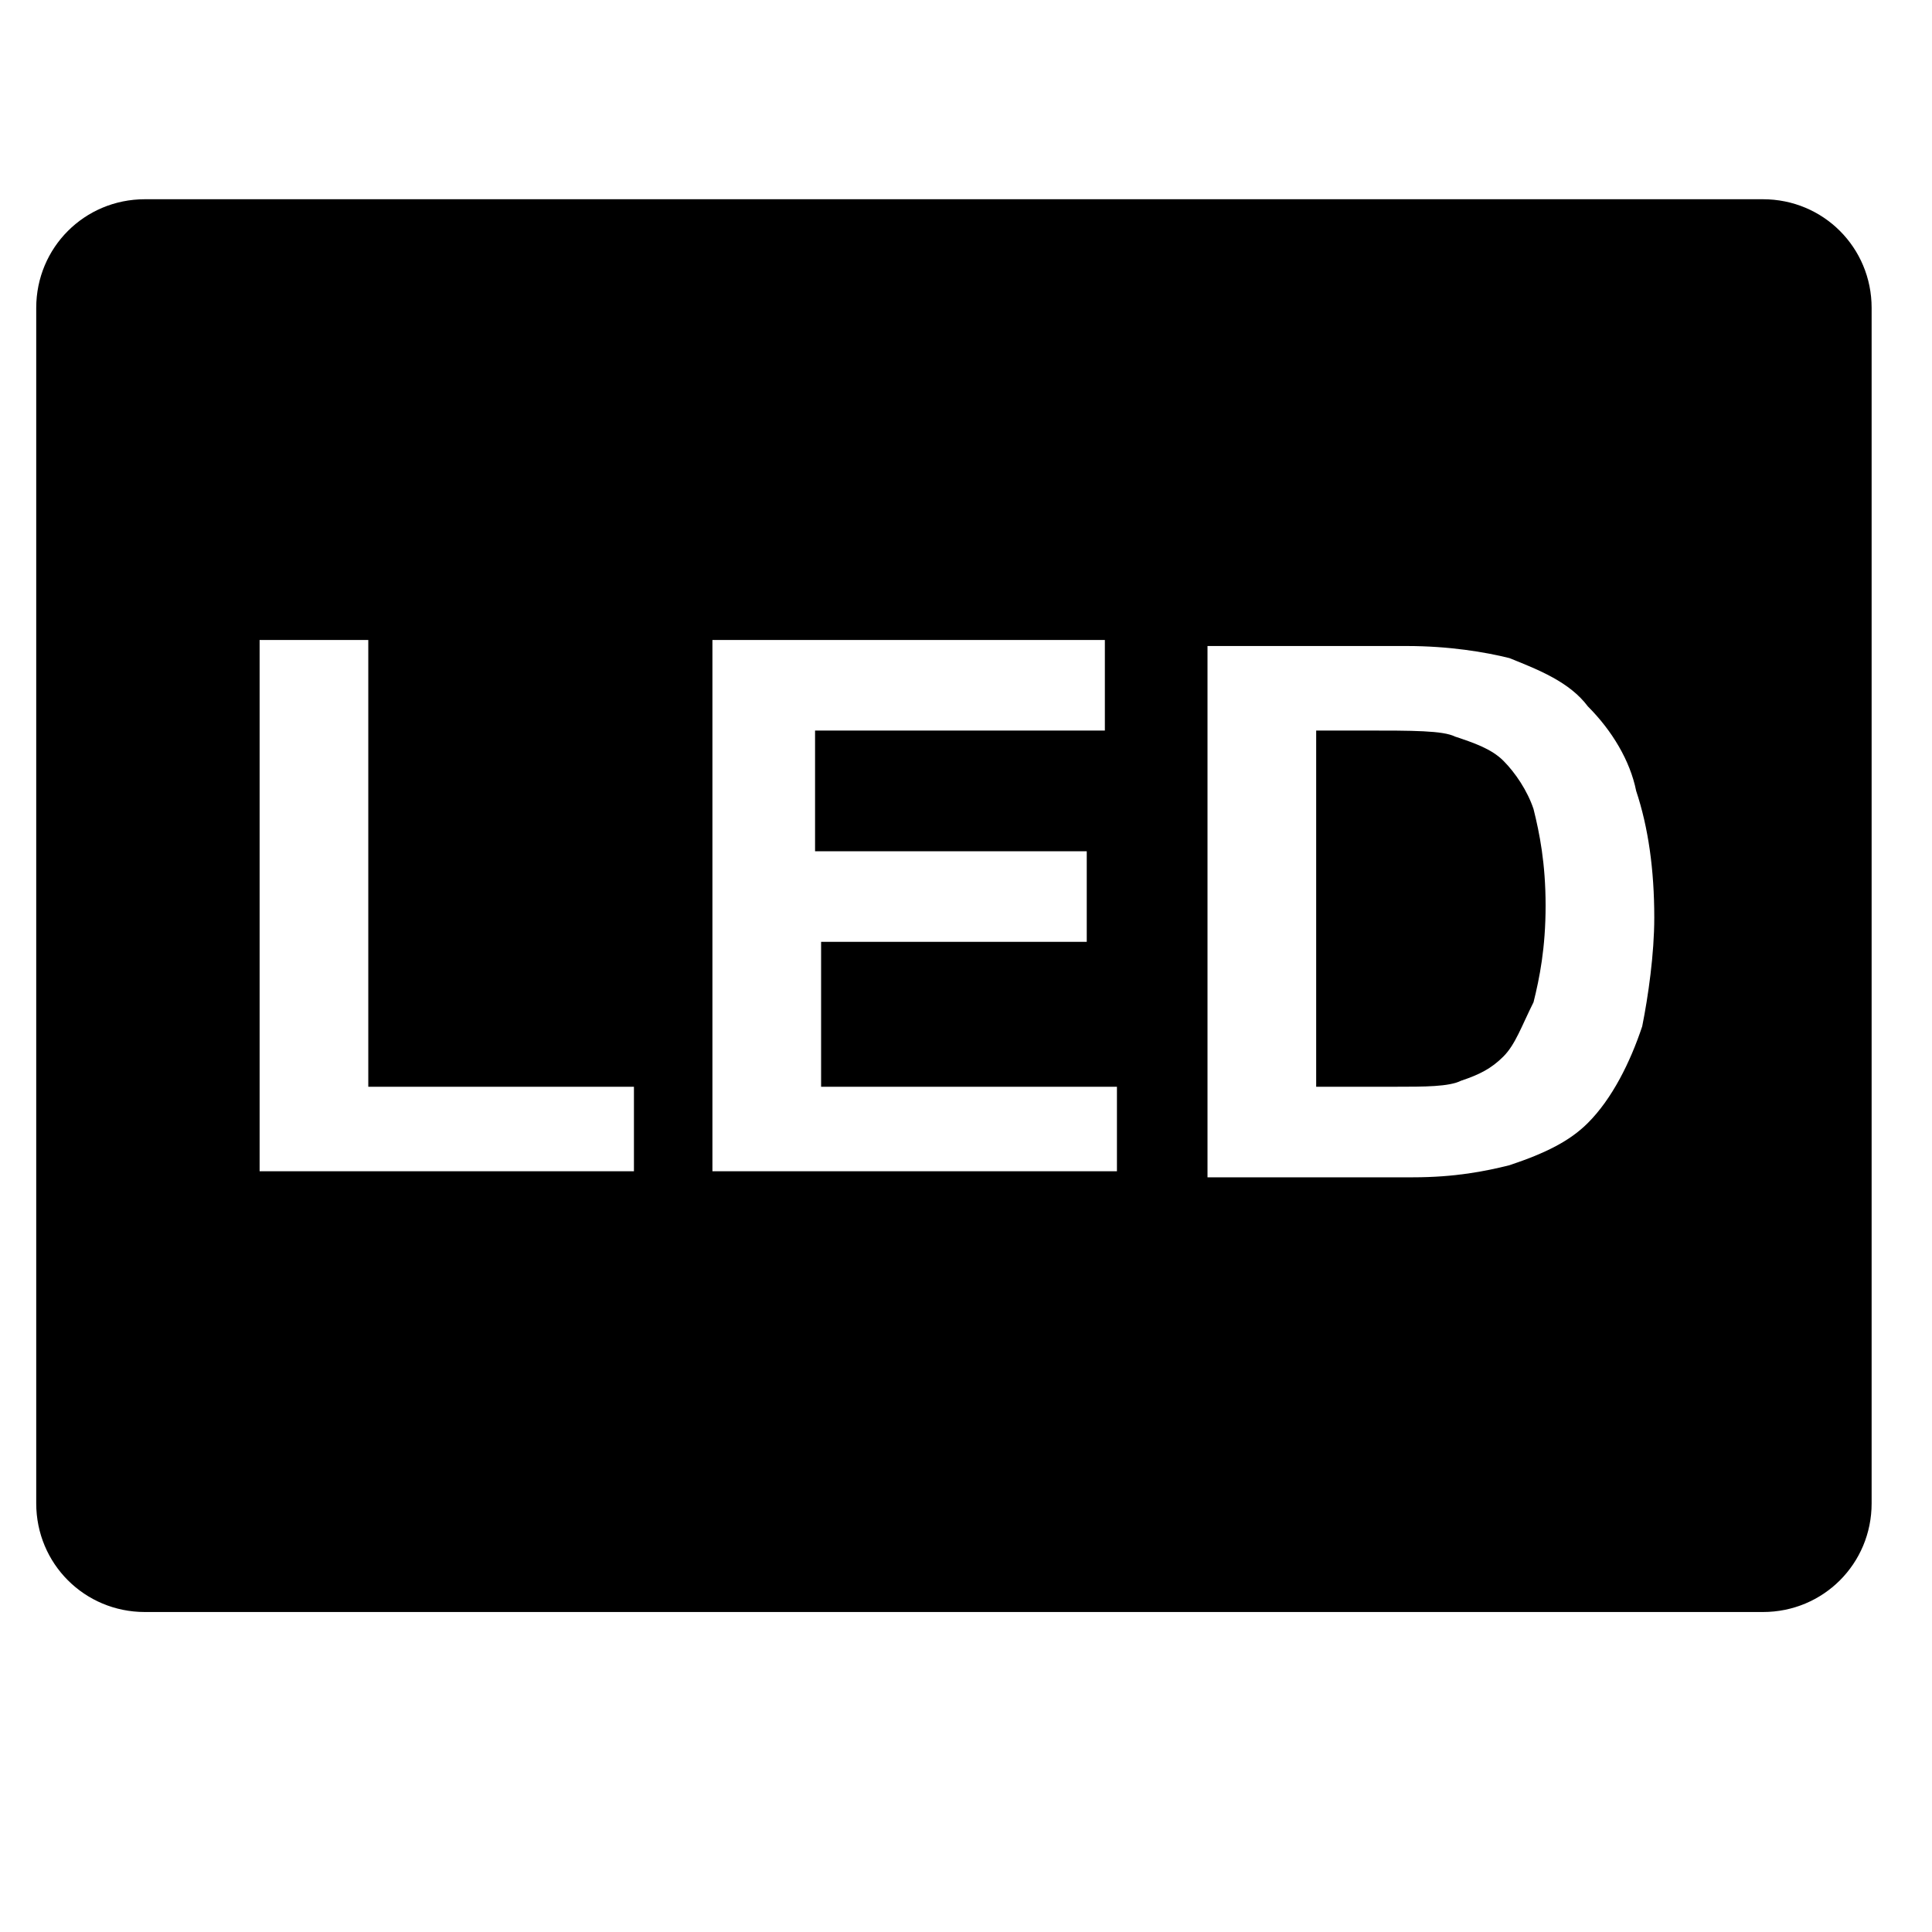<?xml version="1.0" standalone="no"?><!DOCTYPE svg PUBLIC "-//W3C//DTD SVG 1.1//EN" "http://www.w3.org/Graphics/SVG/1.1/DTD/svg11.dtd"><svg t="1577172582150" class="icon" viewBox="0 0 1024 1024" version="1.1" xmlns="http://www.w3.org/2000/svg" p-id="44011" xmlns:xlink="http://www.w3.org/1999/xlink" width="200" height="200"><defs><style type="text/css"></style></defs><path d="M934.4 105.6H76.8c-32 0-57.6 25.6-57.6 57.6v633.6c0 32 25.6 57.6 57.6 57.6h857.6c32 0 57.6-25.6 57.6-57.6V163.2c0-32-25.6-57.6-57.6-57.6zM336 620.8H137.6v-281.6h57.6V576h140.8v44.8z m256 0h-214.4v-281.6h208v48h-153.6v64H576v48h-140.8V576h156.8v44.8z m278.4-76.8c-6.4 19.2-16 38.4-28.8 51.2-9.6 9.6-22.4 16-41.6 22.4-12.8 3.2-28.8 6.4-51.2 6.4H640v-281.6h105.6c22.4 0 41.6 3.2 54.4 6.4 16 6.4 32 12.8 41.6 25.6 12.8 12.8 22.4 28.8 25.6 44.8 6.4 19.2 9.6 41.6 9.6 67.2 0 19.2-3.2 41.6-6.4 57.6z m0 0" p-id="44012"></path><path d="M796.8 403.2c-6.4-6.4-16-9.6-25.6-12.8-6.4-3.2-22.4-3.2-48-3.2h-25.6V576h41.6c16 0 28.8 0 35.2-3.2 9.6-3.2 16-6.4 22.4-12.8 6.4-6.4 9.6-16 16-28.8 3.2-12.8 6.4-28.8 6.4-51.2 0-22.4-3.2-38.4-6.4-51.2-3.2-9.6-9.6-19.2-16-25.6z m0 0" p-id="44013"></path></svg>